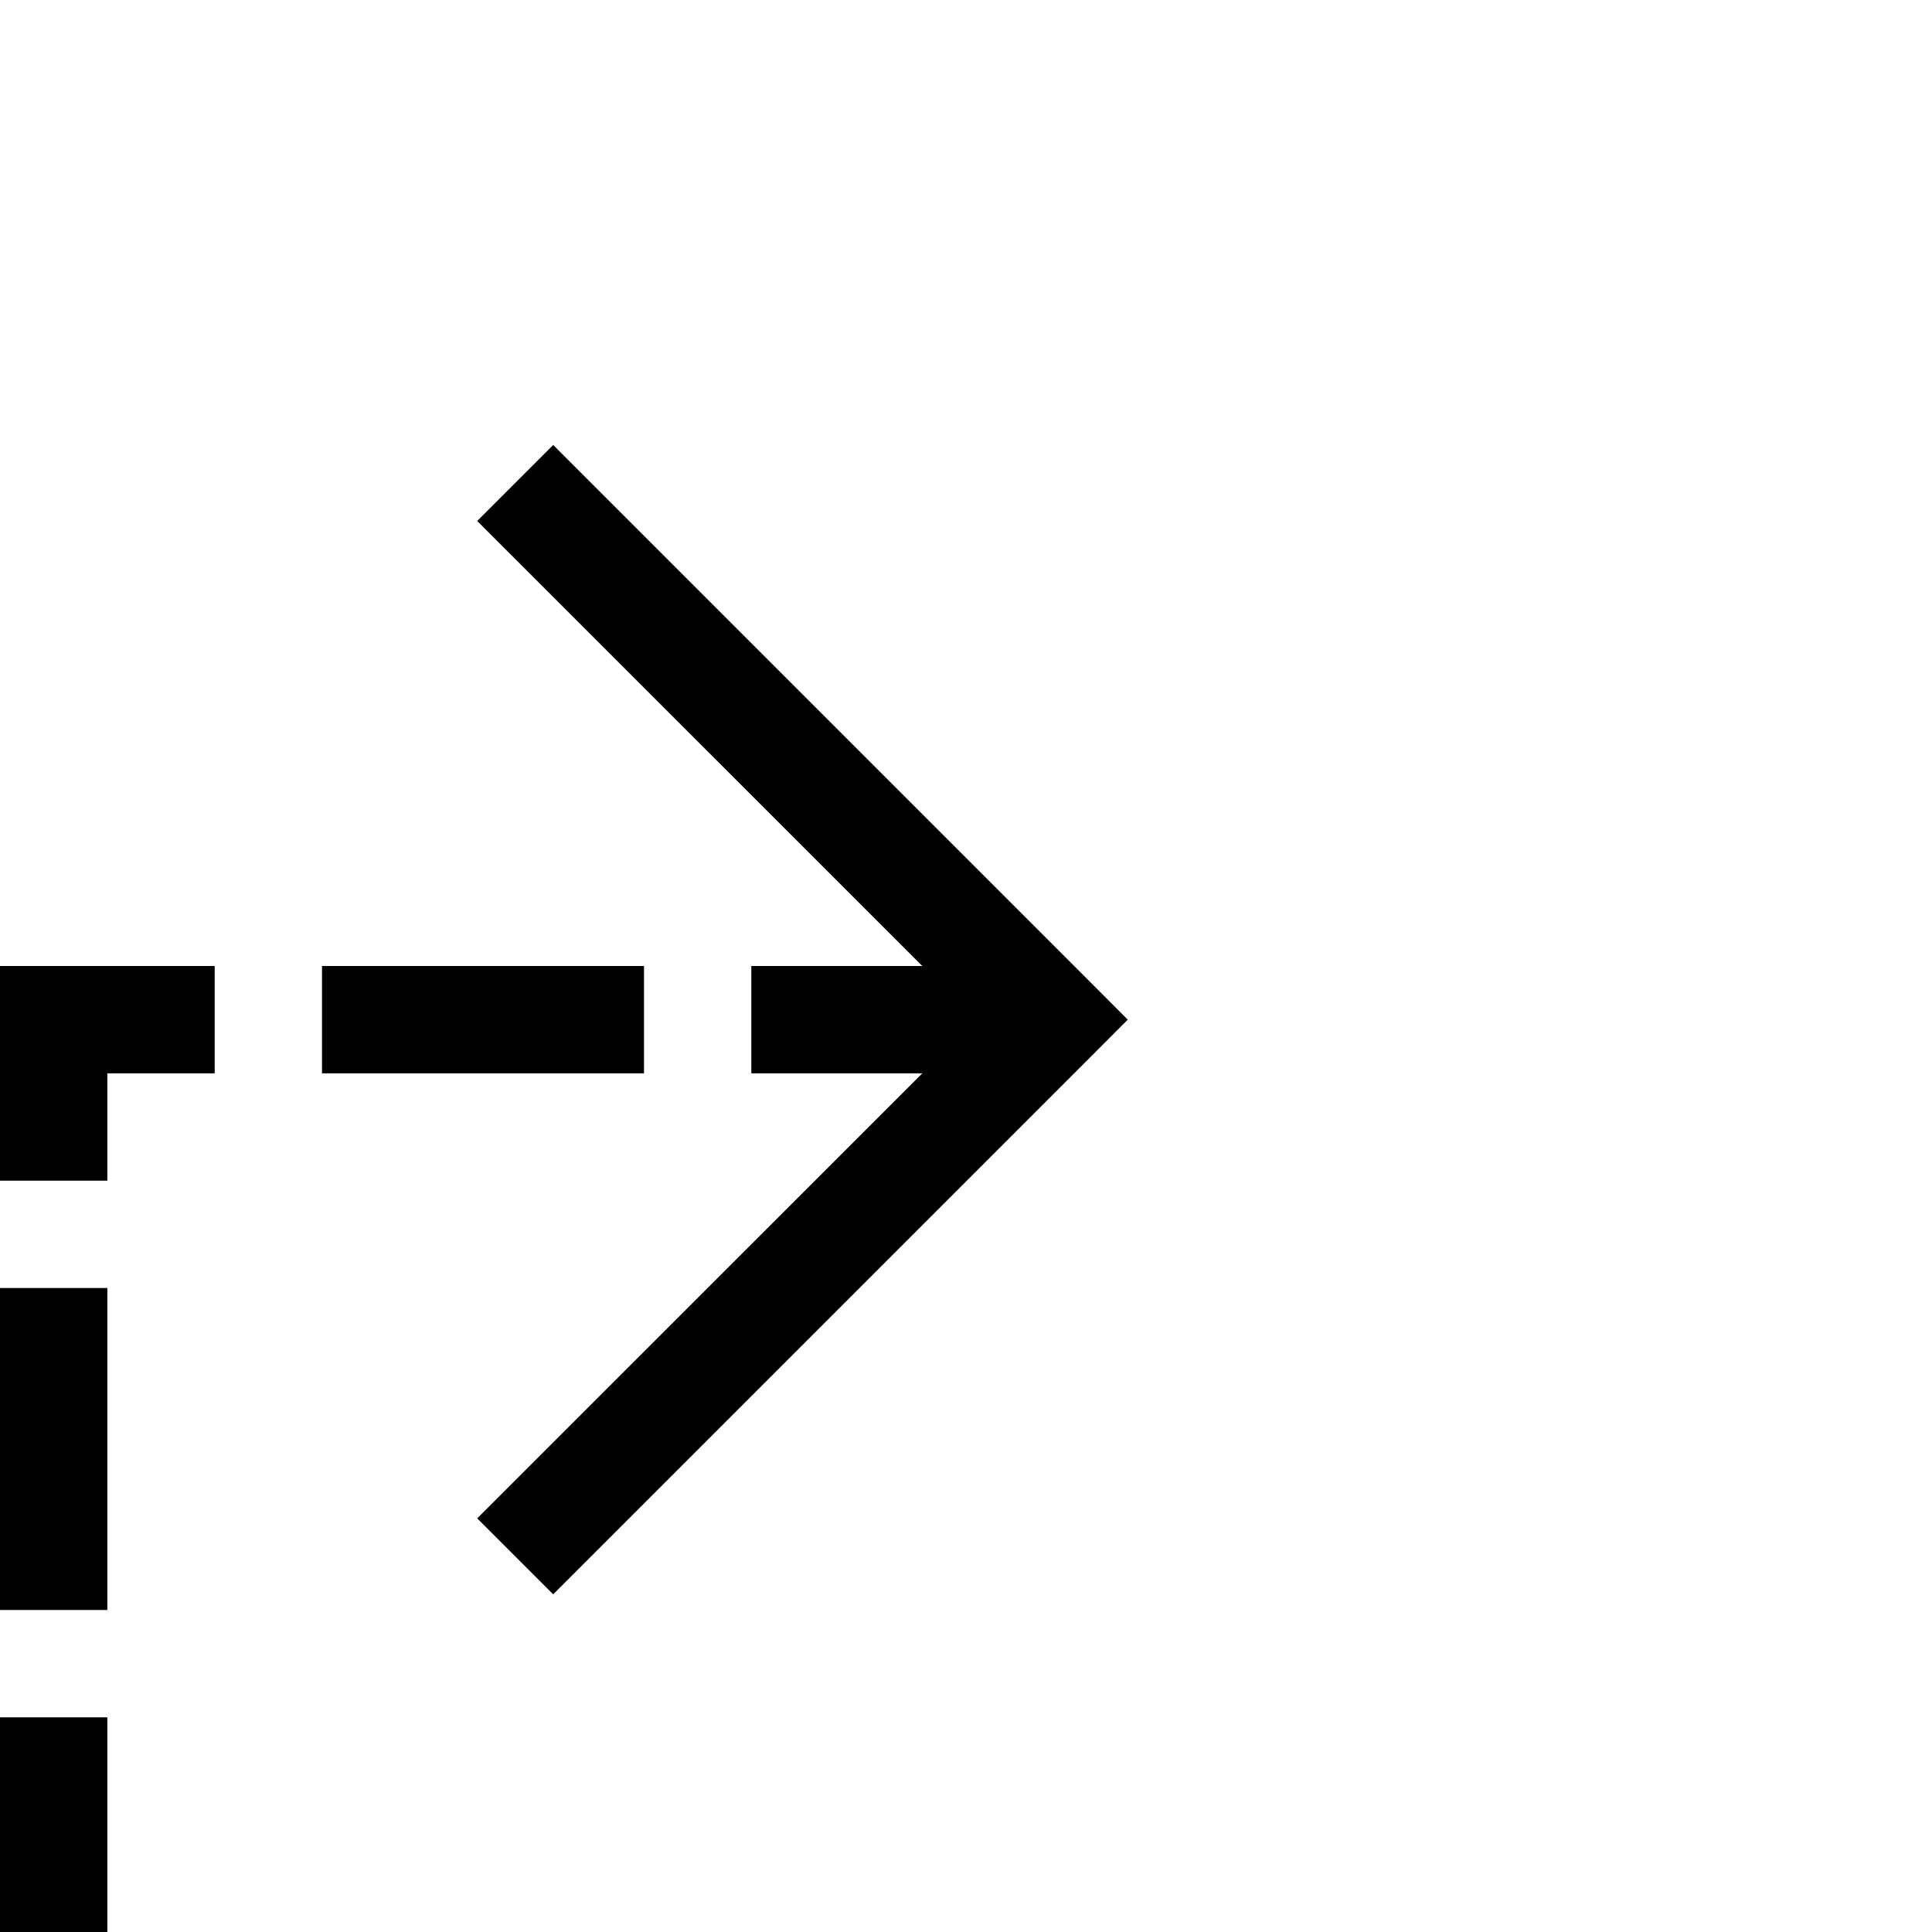 ﻿<?xml version="1.0" encoding="utf-8"?>
<svg version="1.1" xmlns:xlink="http://www.w3.org/1999/xlink" width="18px" height="18px" preserveAspectRatio="xMinYMid meet" viewBox="1399 1018  18 16" xmlns="http://www.w3.org/2000/svg">
  <path d="M 1394 1130.5  L 1399.5 1130.5  L 1399.5 1026.5  L 1408.5 1026.5  " stroke-width="1" stroke-dasharray="3,1" stroke="#000000" fill="none" />
  <path d="M 1403.446 1021.854  L 1408.093 1026.5  L 1403.446 1031.146  L 1404.154 1031.854  L 1409.154 1026.854  L 1409.507 1026.5  L 1409.154 1026.146  L 1404.154 1021.146  L 1403.446 1021.854  Z " fill-rule="nonzero" fill="#000000" stroke="none" />
</svg>
